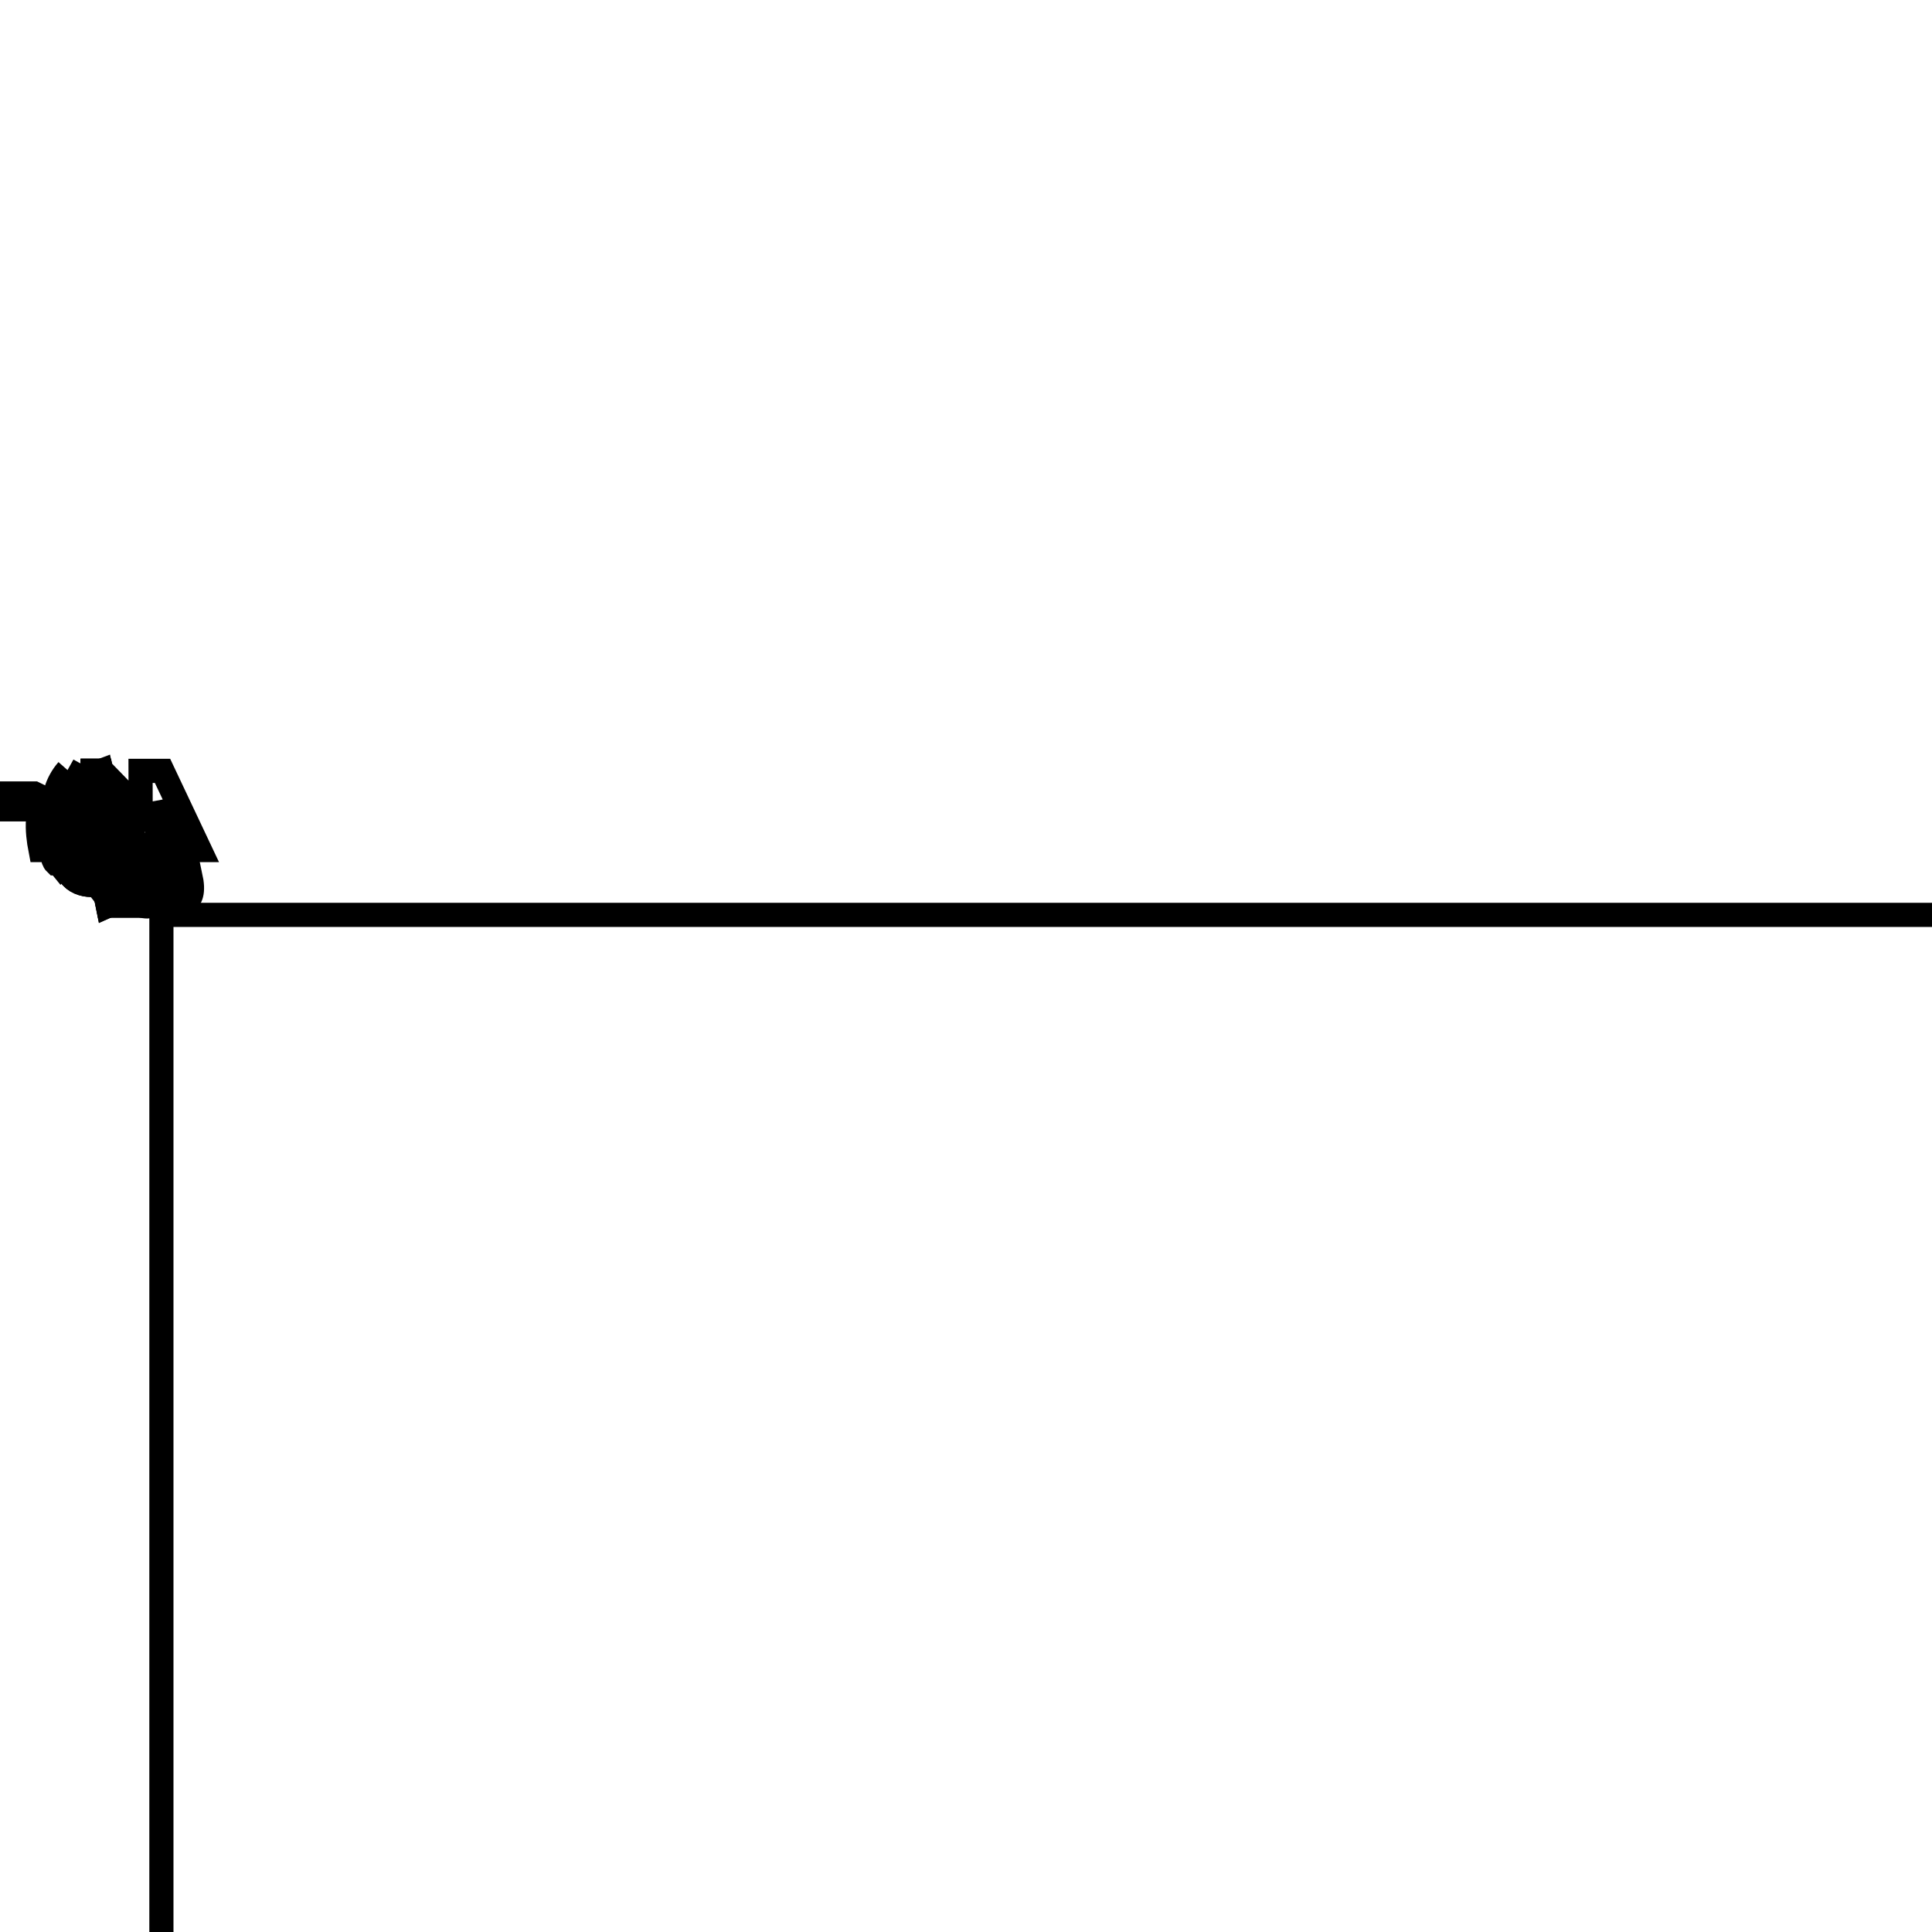 <svg xmlns="http://www.w3.org/2000/svg" viewBox="0.0 0.0 24.0 24.0" height="200px" width="200px"><path fill="none" stroke="black" stroke-width=".3" stroke-opacity="1.0"  filling="0" d="M0.839 9.566 L0.839 9.566 C0.898 9.599 0.958 9.632 1.017 9.665 L1.255 9.576 L1.456 10.56 L1.121 10.179 C0.626 10.422 0.556 9.888 0.839 9.566 L0.839 9.566"></path>
<path fill="none" stroke="black" stroke-width=".3" stroke-opacity="1.0"  filling="0" d="M0.999 9.574 L1.254 9.574 L1.457 10.56 L1.2 10.56 L0.999 9.574"></path>
<path fill="none" stroke="black" stroke-width=".3" stroke-opacity="1.0"  filling="0" d="M1.002 9.574 L1.257 9.574 L1.457 10.56 L1.2 10.56 L1.002 9.574"></path>
<path fill="none" stroke="black" stroke-width=".3" stroke-opacity="1.0"  filling="0" d="M1.27 9.576 L1.747 10.066 L1.746 9.576 L2.019 9.576 L2.484 10.56 L2.196 10.56 L1.958 9.974 L1.95 10.56 L1.727 10.56 L1.488 9.974 L1.478 10.56 L1.2 10.56 L1.27 9.576"></path>
<path fill="none" stroke="black" stroke-width=".3" stroke-opacity="1.0"  filling="0" d="M0.609 9.858 L0.609 9.858 C0.683 9.894 0.756 9.93 0.83 9.966 L1.06 9.868 L1.2 10.56 L0.885 10.278 C0.837 10.206 0.737 10.074 0.672 10.131 L0.672 10.131 C0.675 10.154 0.678 10.177 0.682 10.2 L0.758 10.56 L0.503 10.56 C0.458 10.328 0.432 10.016 0.609 9.858 L0.609 9.858"></path>
<path fill="none" stroke="black" stroke-width=".3" stroke-opacity="1.0"  filling="0" d="M1.075 9.972 L1.075 9.972 C0.848 10.278 0.741 9.45 1.075 9.972 L1.075 9.972"></path>
<path fill="none" stroke="black" stroke-width=".3" stroke-opacity="1.0"  filling="0" d="M1.083 10.343 L1.083 10.343 C1.204 10.415 1.324 10.488 1.445 10.56 L1.2 10.56 C1.134 10.528 1.041 10.585 0.995 10.643 L1.472 10.643 C1.538 11.236 0.331 11.037 1.083 10.343 L1.083 10.343"></path>
<path fill="none" stroke="black" stroke-width=".3" stroke-opacity="1.0"  filling="0" d="M1.083 10.343 L1.083 10.343 C1.204 10.415 1.324 10.488 1.445 10.56 L1.2 10.56 C1.134 10.528 1.041 10.585 0.995 10.643 L1.472 10.643 C1.536 11.239 0.332 11.035 1.083 10.343 L1.083 10.343"></path>
<path fill="none" stroke="black" stroke-width=".3" stroke-opacity="1.0"  filling="0" d="M0.907 10.381 L1.2 10.56 L0.907 10.381"></path>
<path fill="none" stroke="black" stroke-width=".3" stroke-opacity="1.0"  filling="0" d="M1.2 10.56 L1.455 10.56 L1.595 11.252 L1.34 11.252 L1.2 10.56"></path>
<path fill="none" stroke="black" stroke-width=".3" stroke-opacity="1.0"  filling="0" d="M1.2 10.56 L1.537 10.955 C1.625 11.037 1.727 11.099 1.698 10.931 L1.621 10.56 L1.877 10.56 L1.964 10.977 C2.092 11.08 2.136 11.048 2.111 10.892 L2.043 10.56 L2.298 10.56 L2.379 10.954 C2.428 11.293 2.171 11.26 1.962 11.147 L1.962 11.147 C1.853 11.22 1.686 11.215 1.571 11.154 L1.34 11.252 L1.2 10.56"></path>
<path fill="none" stroke="black" stroke-width=".3" stroke-opacity="1.0"  filling="0" d="M1.2 10.56 L1.463 10.732 L1.2 10.56"></path>
<path fill="none" stroke="black" stroke-width=".3" stroke-opacity="1.0"  filling="0" d="M1.2 10.56 L1.463 10.732 L1.2 10.56"></path>
<path fill="none" stroke="black" stroke-width=".3" stroke-opacity="1.0"  filling="0" d="M1.2 10.56 L1.513 10.85 C1.594 10.929 1.693 11.039 1.803 11.021 L1.851 11.259 C1.75 11.27 1.653 11.202 1.566 11.148 L1.338 11.252 L1.2 10.56"></path>
<path fill="none" stroke="black" stroke-width=".3" stroke-opacity="1.0"  filling="0" d="M1.2 10.56 L1.517 10.56 C1.566 10.531 1.611 10.493 1.646 10.449 L1.772 10.602 C1.747 10.633 1.722 10.663 1.697 10.694 L1.697 10.694 C1.655 10.715 1.612 10.736 1.57 10.757 L1.2 10.757 C1.152 10.712 1.152 10.605 1.2 10.56 L1.2 10.56"></path>
<path fill="none" stroke="black" stroke-width=".3" stroke-opacity="1.0"  filling="0" d="M1.2 10.56 L0.883 10.56 C0.834 10.589 0.789 10.627 0.754 10.671 L0.628 10.518 C0.653 10.488 0.678 10.457 0.703 10.426 L0.703 10.426 C0.745 10.405 0.788 10.384 0.83 10.363 L1.2 10.363 C1.248 10.408 1.248 10.515 1.2 10.56 L1.2 10.56"></path>
<path fill="none" stroke="black" stroke-width=".3" stroke-opacity="1.0"  filling="0" d="M1.2 10.56 L1.2 10.56 C1.111 10.742 1.36 10.94 1.517 11.032 L1.834 11.032 C1.882 11.078 1.882 11.184 1.834 11.23 L1.464 11.23 C1.422 11.208 1.379 11.187 1.337 11.166 L1.337 11.166 C1.205 11.005 1.085 10.81 0.895 10.725 L0.691 10.725 C0.643 10.679 0.643 10.572 0.691 10.526 L0.895 10.526 C0.99 10.483 1.071 10.409 1.138 10.329 L1.263 10.483 C1.242 10.508 1.221 10.534 1.2 10.56 L1.2 10.56"></path>
<path fill="none" stroke="black" stroke-width=".3" stroke-opacity="1.0"  filling="0" d="M1.2 10.56 L0.996 10.56 C0.901 10.603 0.82 10.677 0.753 10.757 L0.628 10.604 C0.805 10.385 0.619 10.198 0.374 10.054 L0.057 10.054 C0.009 10.009 0.009 9.902 0.057 9.857 L0.426 9.857 C0.469 9.878 0.511 9.899 0.554 9.92 L0.554 9.92 C0.686 10.081 0.806 10.276 0.996 10.362 L1.2 10.362 C1.248 10.407 1.248 10.514 1.2 10.56 L1.2 10.56"></path>
<path fill="none" stroke="black" stroke-width=".3" stroke-opacity="1.0"  filling="0" d="M1.017 10.775 L1.244 10.775 C1.272 11.02 1.034 10.79 1.017 10.775 L1.017 10.775"></path>
<path fill="none" stroke="black" stroke-width=".3" stroke-opacity="1.0"  filling="0" d="M1.017 10.775 L1.244 10.775 C1.273 11.02 1.034 10.789 1.017 10.775 L1.017 10.775"></path>
<path fill="none" stroke="black" stroke-width=".3" stroke-opacity="1.0"  filling="0" d="M2.005 11.365 L8.576 11.365 L15.148 11.365 L21.719 11.365 L28.291 11.365 L34.862 11.365 L34.862 17.949 L34.862 24.534 L34.862 31.118 L34.862 37.703 L34.862 44.287 L34.862 50.872 L34.862 57.456 L28.291 57.456 L21.719 57.456 L15.148 57.456 L8.576 57.456 L2.005 57.456 L2.005 50.872 L2.005 44.287 L2.005 37.703 L2.005 31.118 L2.005 24.534 L2.005 17.949 L2.005 11.365"></path></svg>